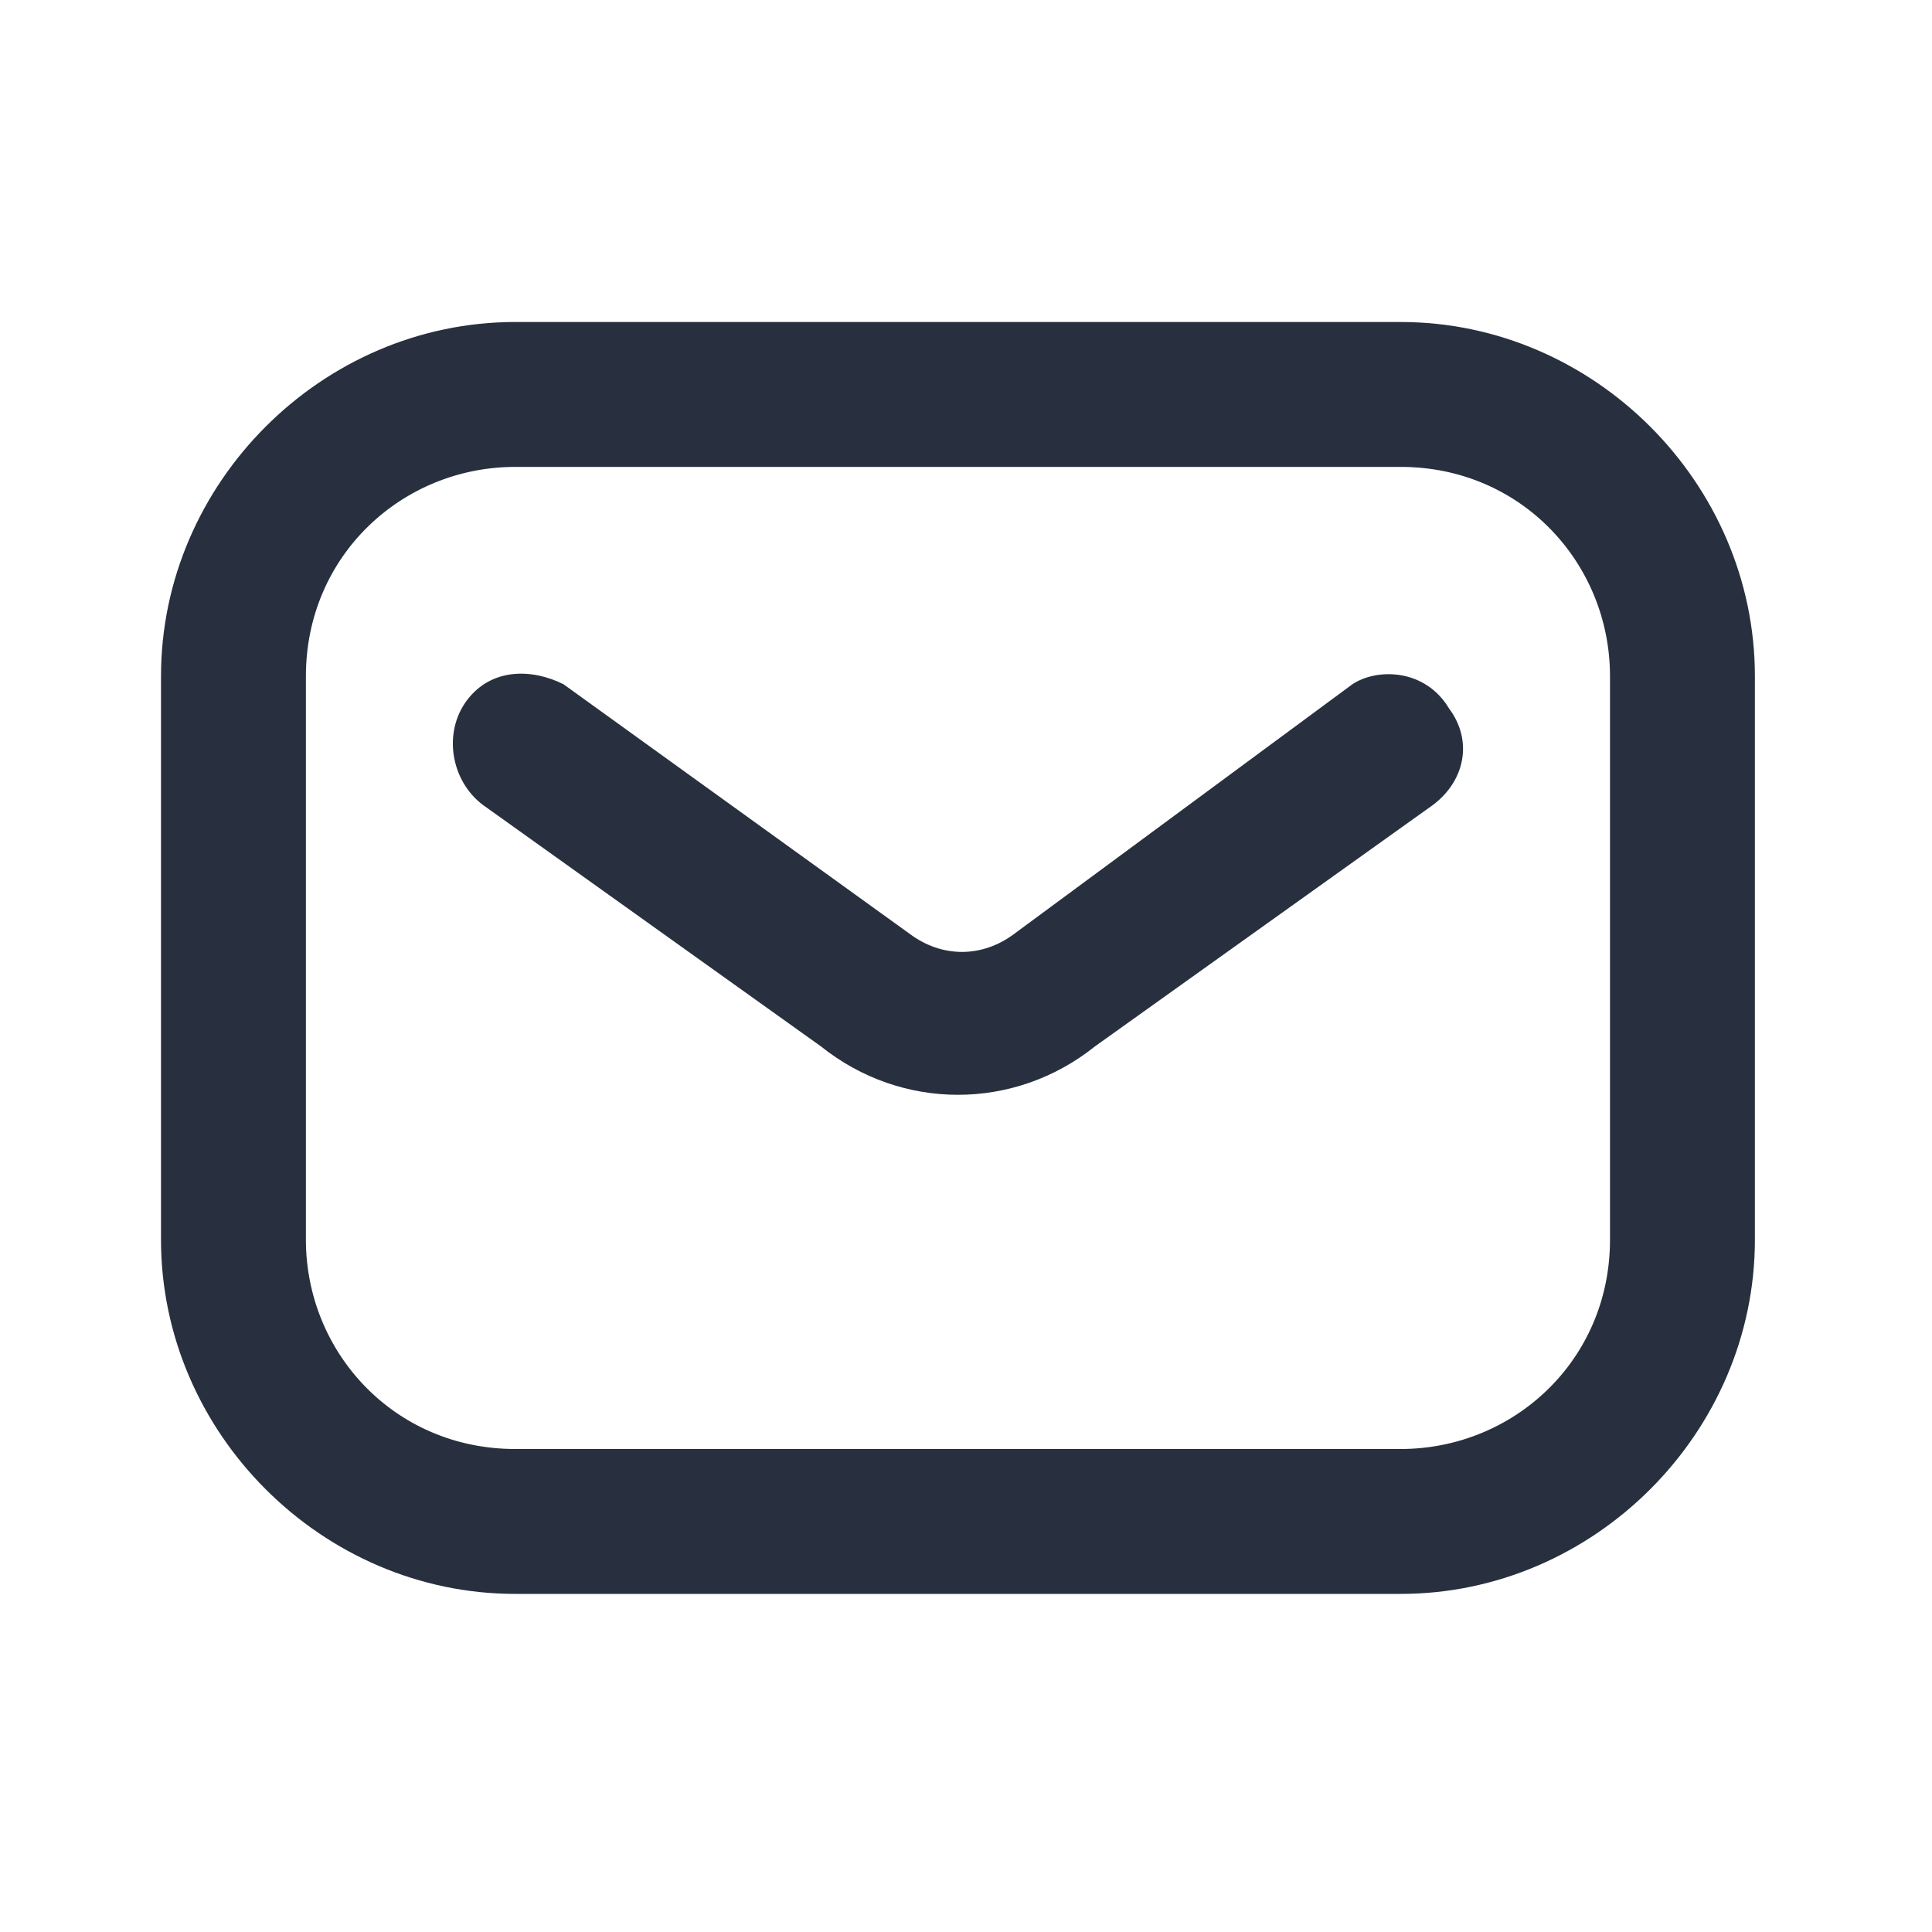 <svg xmlns="http://www.w3.org/2000/svg" width="24" height="24" fill="none"><g fill="#28303F"><path d="m16.8 8.5-4.2 3.1c-.4.3-.9.3-1.3 0L7 8.5c-.4-.2-.9-.2-1.2.2-.3.4-.2 1 .2 1.3l4.2 3c.5.4 1.1.6 1.7.6.6 0 1.2-.2 1.7-.6l4.2-3c.4-.3.5-.8.2-1.2-.3-.5-.9-.5-1.2-.3Z"/><path d="M17.4 4h-11C4 4 2 6 2 8.4v7c0 2.4 2 4.4 4.4 4.4h11c2.4 0 4.4-2 4.4-4.4v-7c0-2.4-2-4.4-4.4-4.4ZM20 15.4c0 1.5-1.2 2.6-2.6 2.6h-11c-1.5 0-2.6-1.2-2.6-2.6v-7c0-1.5 1.2-2.6 2.6-2.6h11C18.9 5.8 20 7 20 8.4v7Z"/></g></svg>